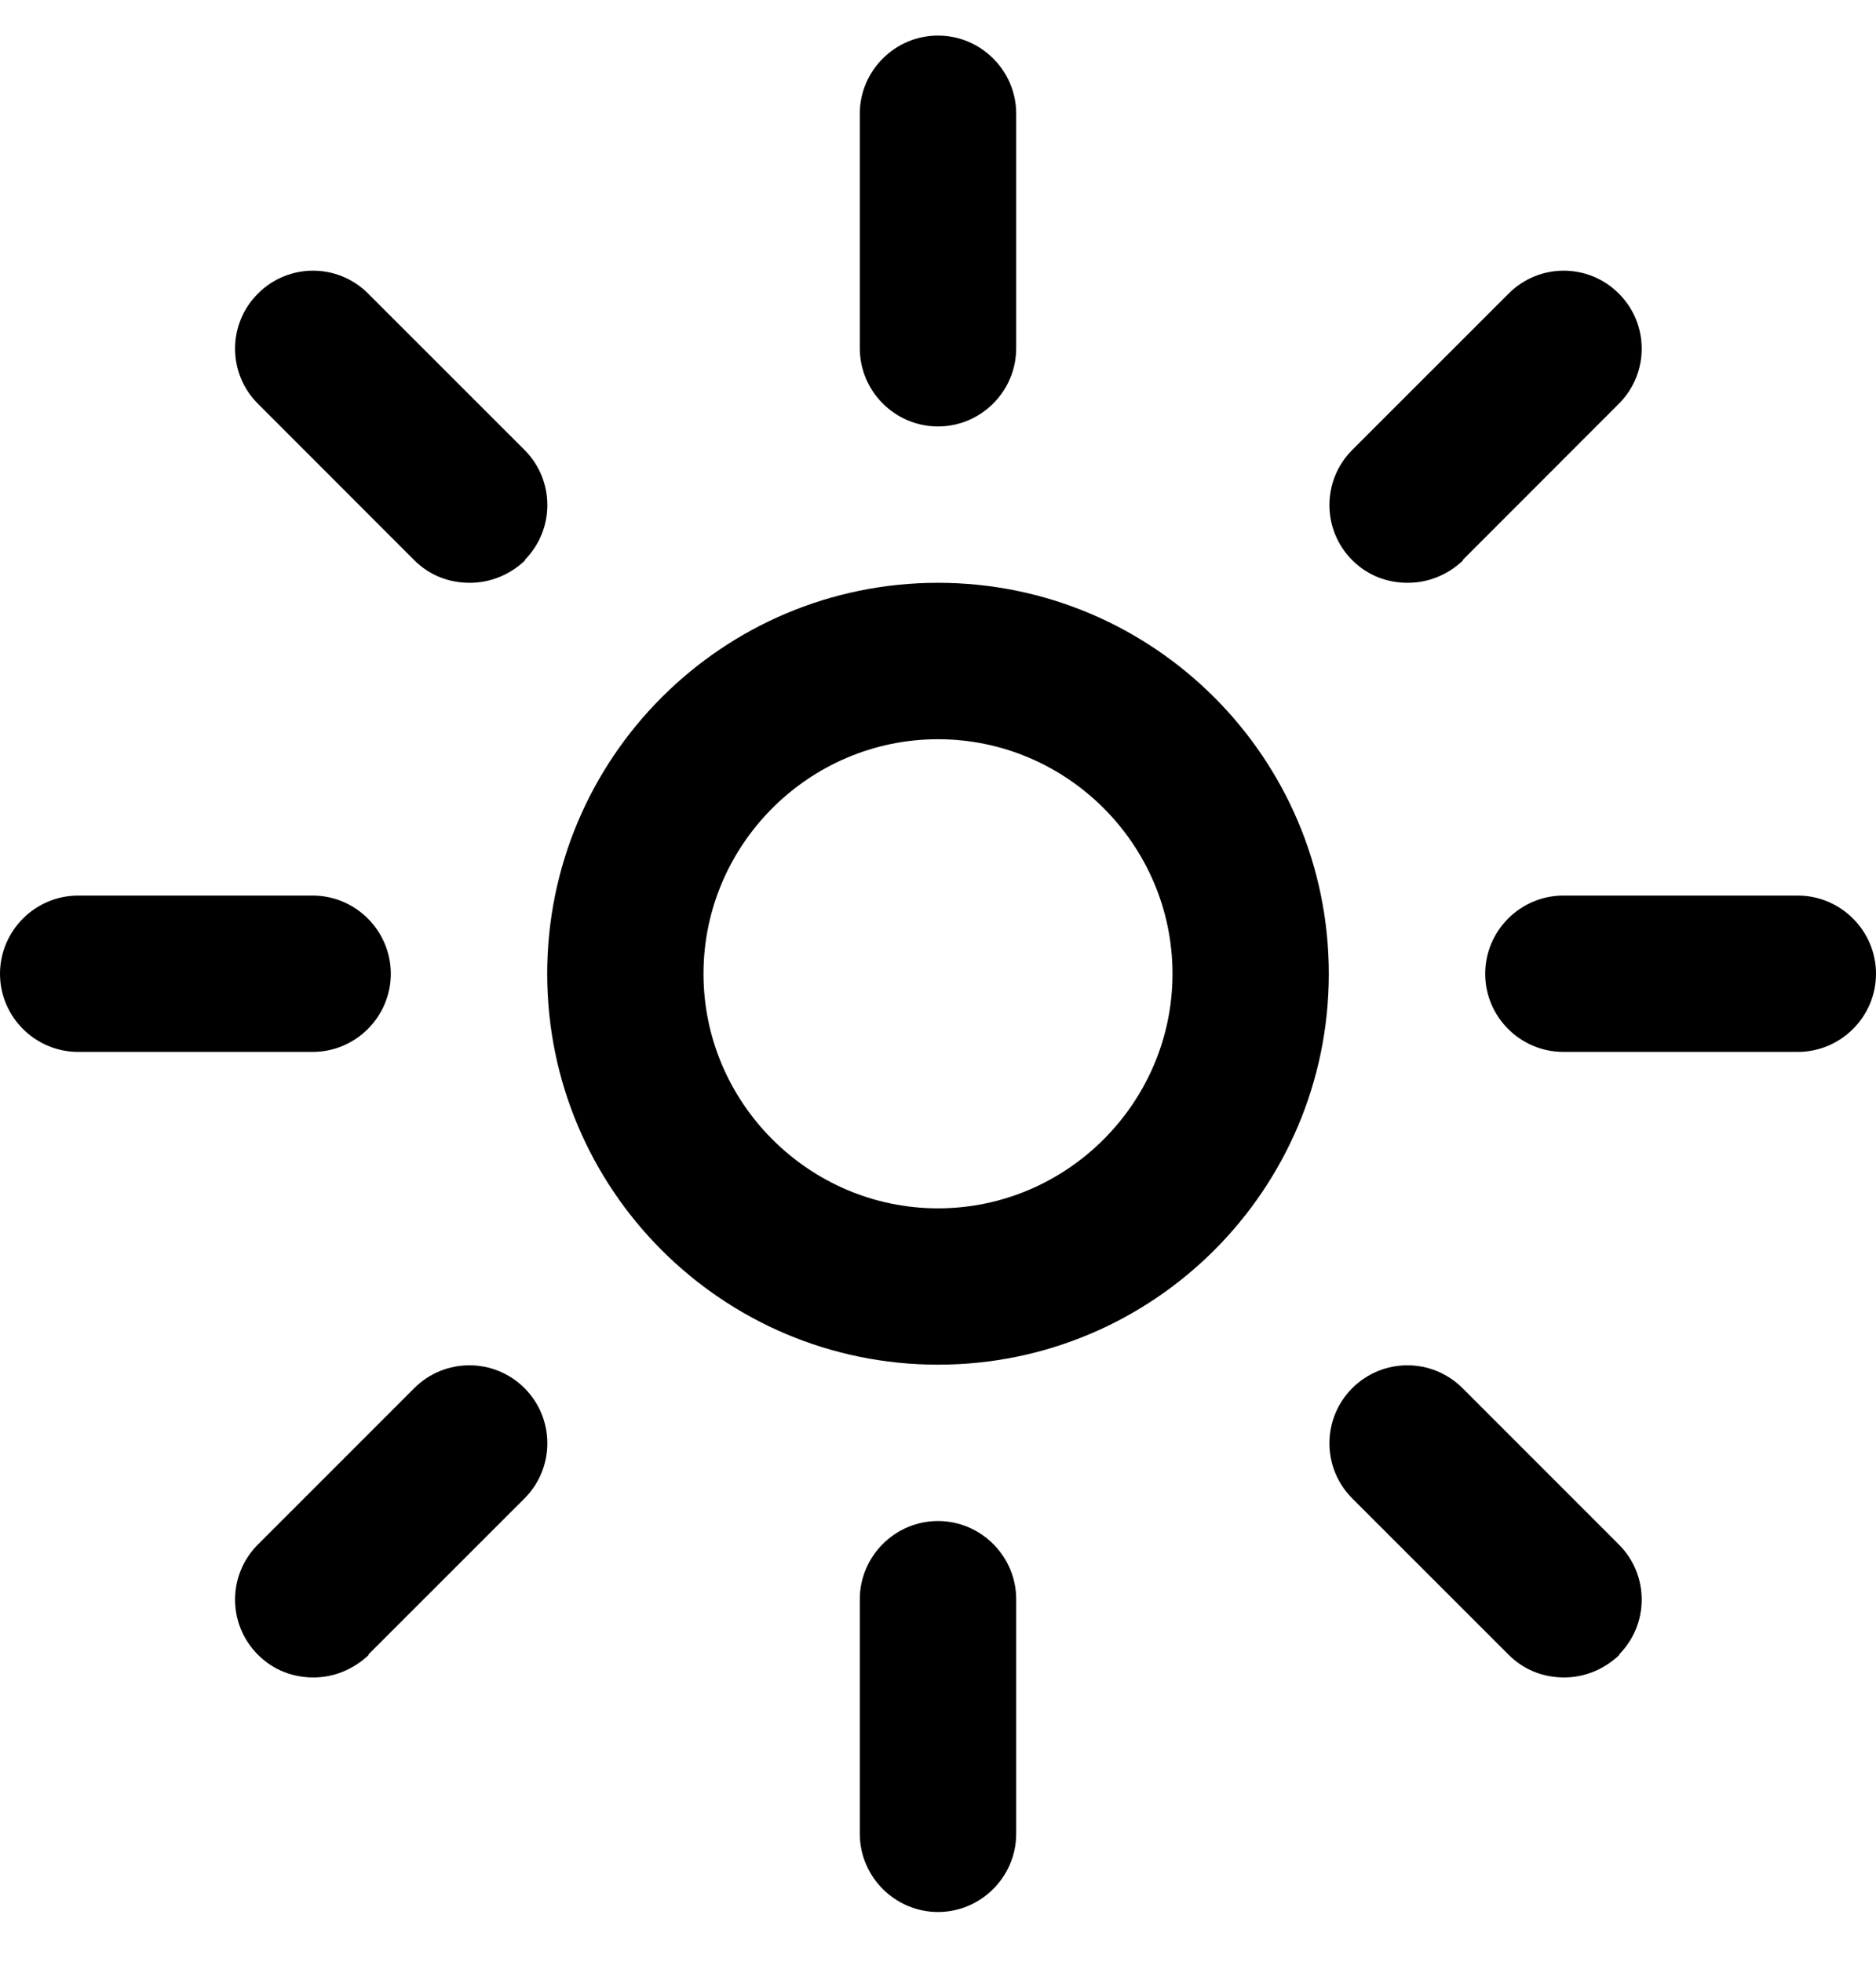 <svg width="22" height="23" viewBox="0 0 22 23" fill="none" xmlns="http://www.w3.org/2000/svg">
<path d="M11 16C8.47 16 6.417 13.947 6.417 11.417C6.417 8.887 8.47 6.833 11 6.833C13.53 6.833 15.583 8.887 15.583 11.417C15.583 13.947 13.53 16 11 16ZM11 8.667C9.488 8.667 8.25 9.904 8.25 11.417C8.25 12.929 9.488 14.167 11 14.167C12.512 14.167 13.75 12.929 13.75 11.417C13.75 9.904 12.512 8.667 11 8.667ZM11.917 4.083V1.333C11.917 0.829 11.504 0.417 11 0.417C10.496 0.417 10.083 0.829 10.083 1.333V4.083C10.083 4.588 10.496 5 11 5C11.504 5 11.917 4.588 11.917 4.083ZM11.917 21.5V18.75C11.917 18.246 11.504 17.833 11 17.833C10.496 17.833 10.083 18.246 10.083 18.75V21.5C10.083 22.004 10.496 22.417 11 22.417C11.504 22.417 11.917 22.004 11.917 21.5ZM4.583 11.417C4.583 10.913 4.171 10.5 3.667 10.5H0.917C0.412 10.5 0 10.913 0 11.417C0 11.921 0.412 12.333 0.917 12.333H3.667C4.171 12.333 4.583 11.921 4.583 11.417ZM22 11.417C22 10.913 21.587 10.5 21.083 10.5H18.333C17.829 10.5 17.417 10.913 17.417 11.417C17.417 11.921 17.829 12.333 18.333 12.333H21.083C21.587 12.333 22 11.921 22 11.417ZM6.151 6.568C6.508 6.21 6.508 5.633 6.151 5.275L4.317 3.442C3.96 3.084 3.382 3.084 3.025 3.442C2.667 3.799 2.667 4.377 3.025 4.734L4.858 6.568C5.042 6.751 5.271 6.833 5.509 6.833C5.747 6.833 5.977 6.742 6.16 6.568H6.151ZM18.984 19.401C19.342 19.043 19.342 18.466 18.984 18.108L17.151 16.275C16.793 15.918 16.216 15.918 15.858 16.275C15.501 16.633 15.501 17.21 15.858 17.568L17.692 19.401C17.875 19.584 18.104 19.667 18.343 19.667C18.581 19.667 18.81 19.575 18.993 19.401H18.984ZM4.317 19.401L6.151 17.568C6.508 17.21 6.508 16.633 6.151 16.275C5.793 15.918 5.216 15.918 4.858 16.275L3.025 18.108C2.667 18.466 2.667 19.043 3.025 19.401C3.208 19.584 3.438 19.667 3.676 19.667C3.914 19.667 4.143 19.575 4.327 19.401H4.317ZM17.151 6.568L18.984 4.734C19.342 4.377 19.342 3.799 18.984 3.442C18.627 3.084 18.049 3.084 17.692 3.442L15.858 5.275C15.501 5.633 15.501 6.21 15.858 6.568C16.042 6.751 16.271 6.833 16.509 6.833C16.747 6.833 16.977 6.742 17.16 6.568H17.151Z" fill="black"/>
</svg>
